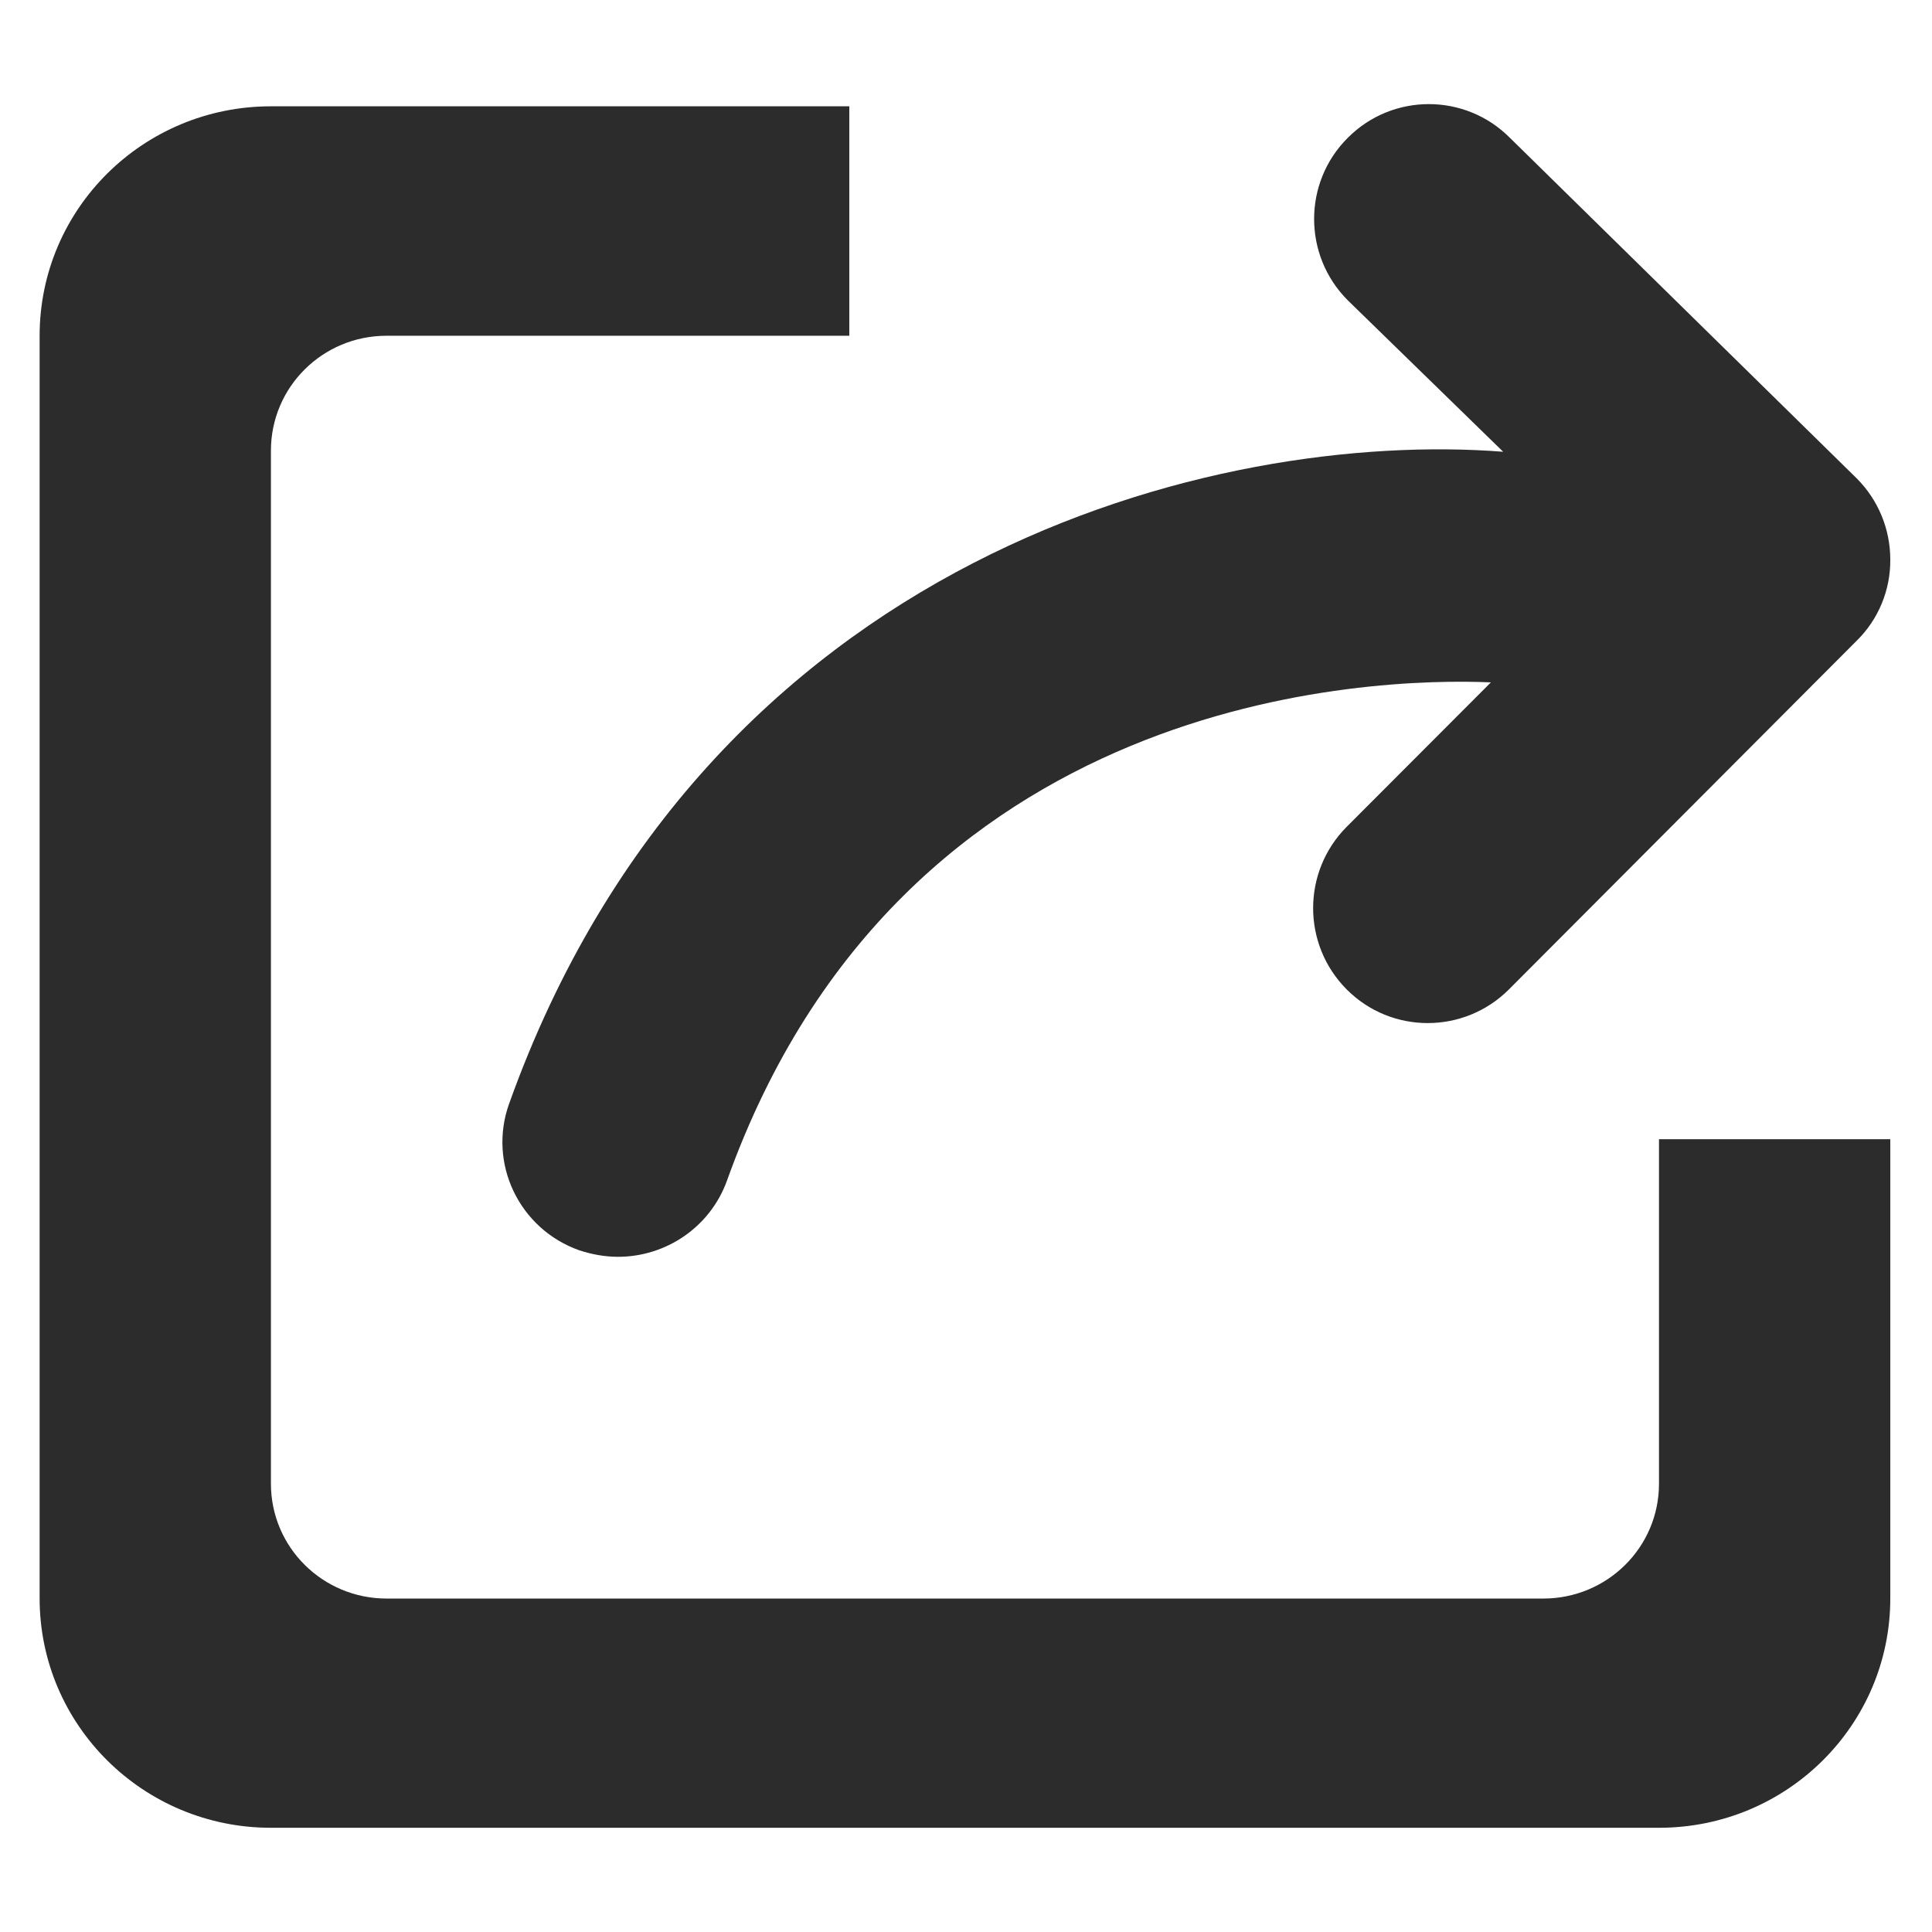 <?xml version="1.0" standalone="no"?><!DOCTYPE svg PUBLIC "-//W3C//DTD SVG 1.1//EN" "http://www.w3.org/Graphics/SVG/1.1/DTD/svg11.dtd"><svg class="icon" width="200px" height="200.00px" viewBox="0 0 1024 1024" version="1.1" xmlns="http://www.w3.org/2000/svg"><path fill="#2c2c2c" d="M984.101 339.58L799.777 524.395c-23.808 23.808-62.341 23.808-86.026 0-23.685-23.808-23.685-62.341 0-86.149l76.454-76.577c-62.71-2.7-312.075 4.786-404.851 263.969-8.959 24.912-32.521 40.497-57.801 40.497-6.75 0-13.745-1.227-20.494-3.436-31.907-11.29-48.597-46.142-37.184-77.804C374.186 293.437 645.764 227.66 796.709 239.441l-82.345-80.258c-23.808-23.808-23.808-62.464 0-86.149 23.685-23.808 62.219-23.808 85.903 0l183.833 180.52c11.413 11.413 17.794 26.876 17.794 43.074 0.123 16.076-6.259 31.662-17.794 42.952z m-840.504-100.752v547.573c0 33.625 27.366 60.869 61.36 60.869h612.982c33.87 0 61.36-27.121 61.36-60.869V603.794h122.596v243.352c0 67.25-54.855 121.615-122.596 121.615H143.597c-67.741 0-122.596-54.487-122.596-121.615V177.958c0-67.25 54.855-121.615 122.596-121.615h306.553v121.615H204.834c-33.87 0-61.237 27.244-61.237 60.869z m0 0" /></svg>